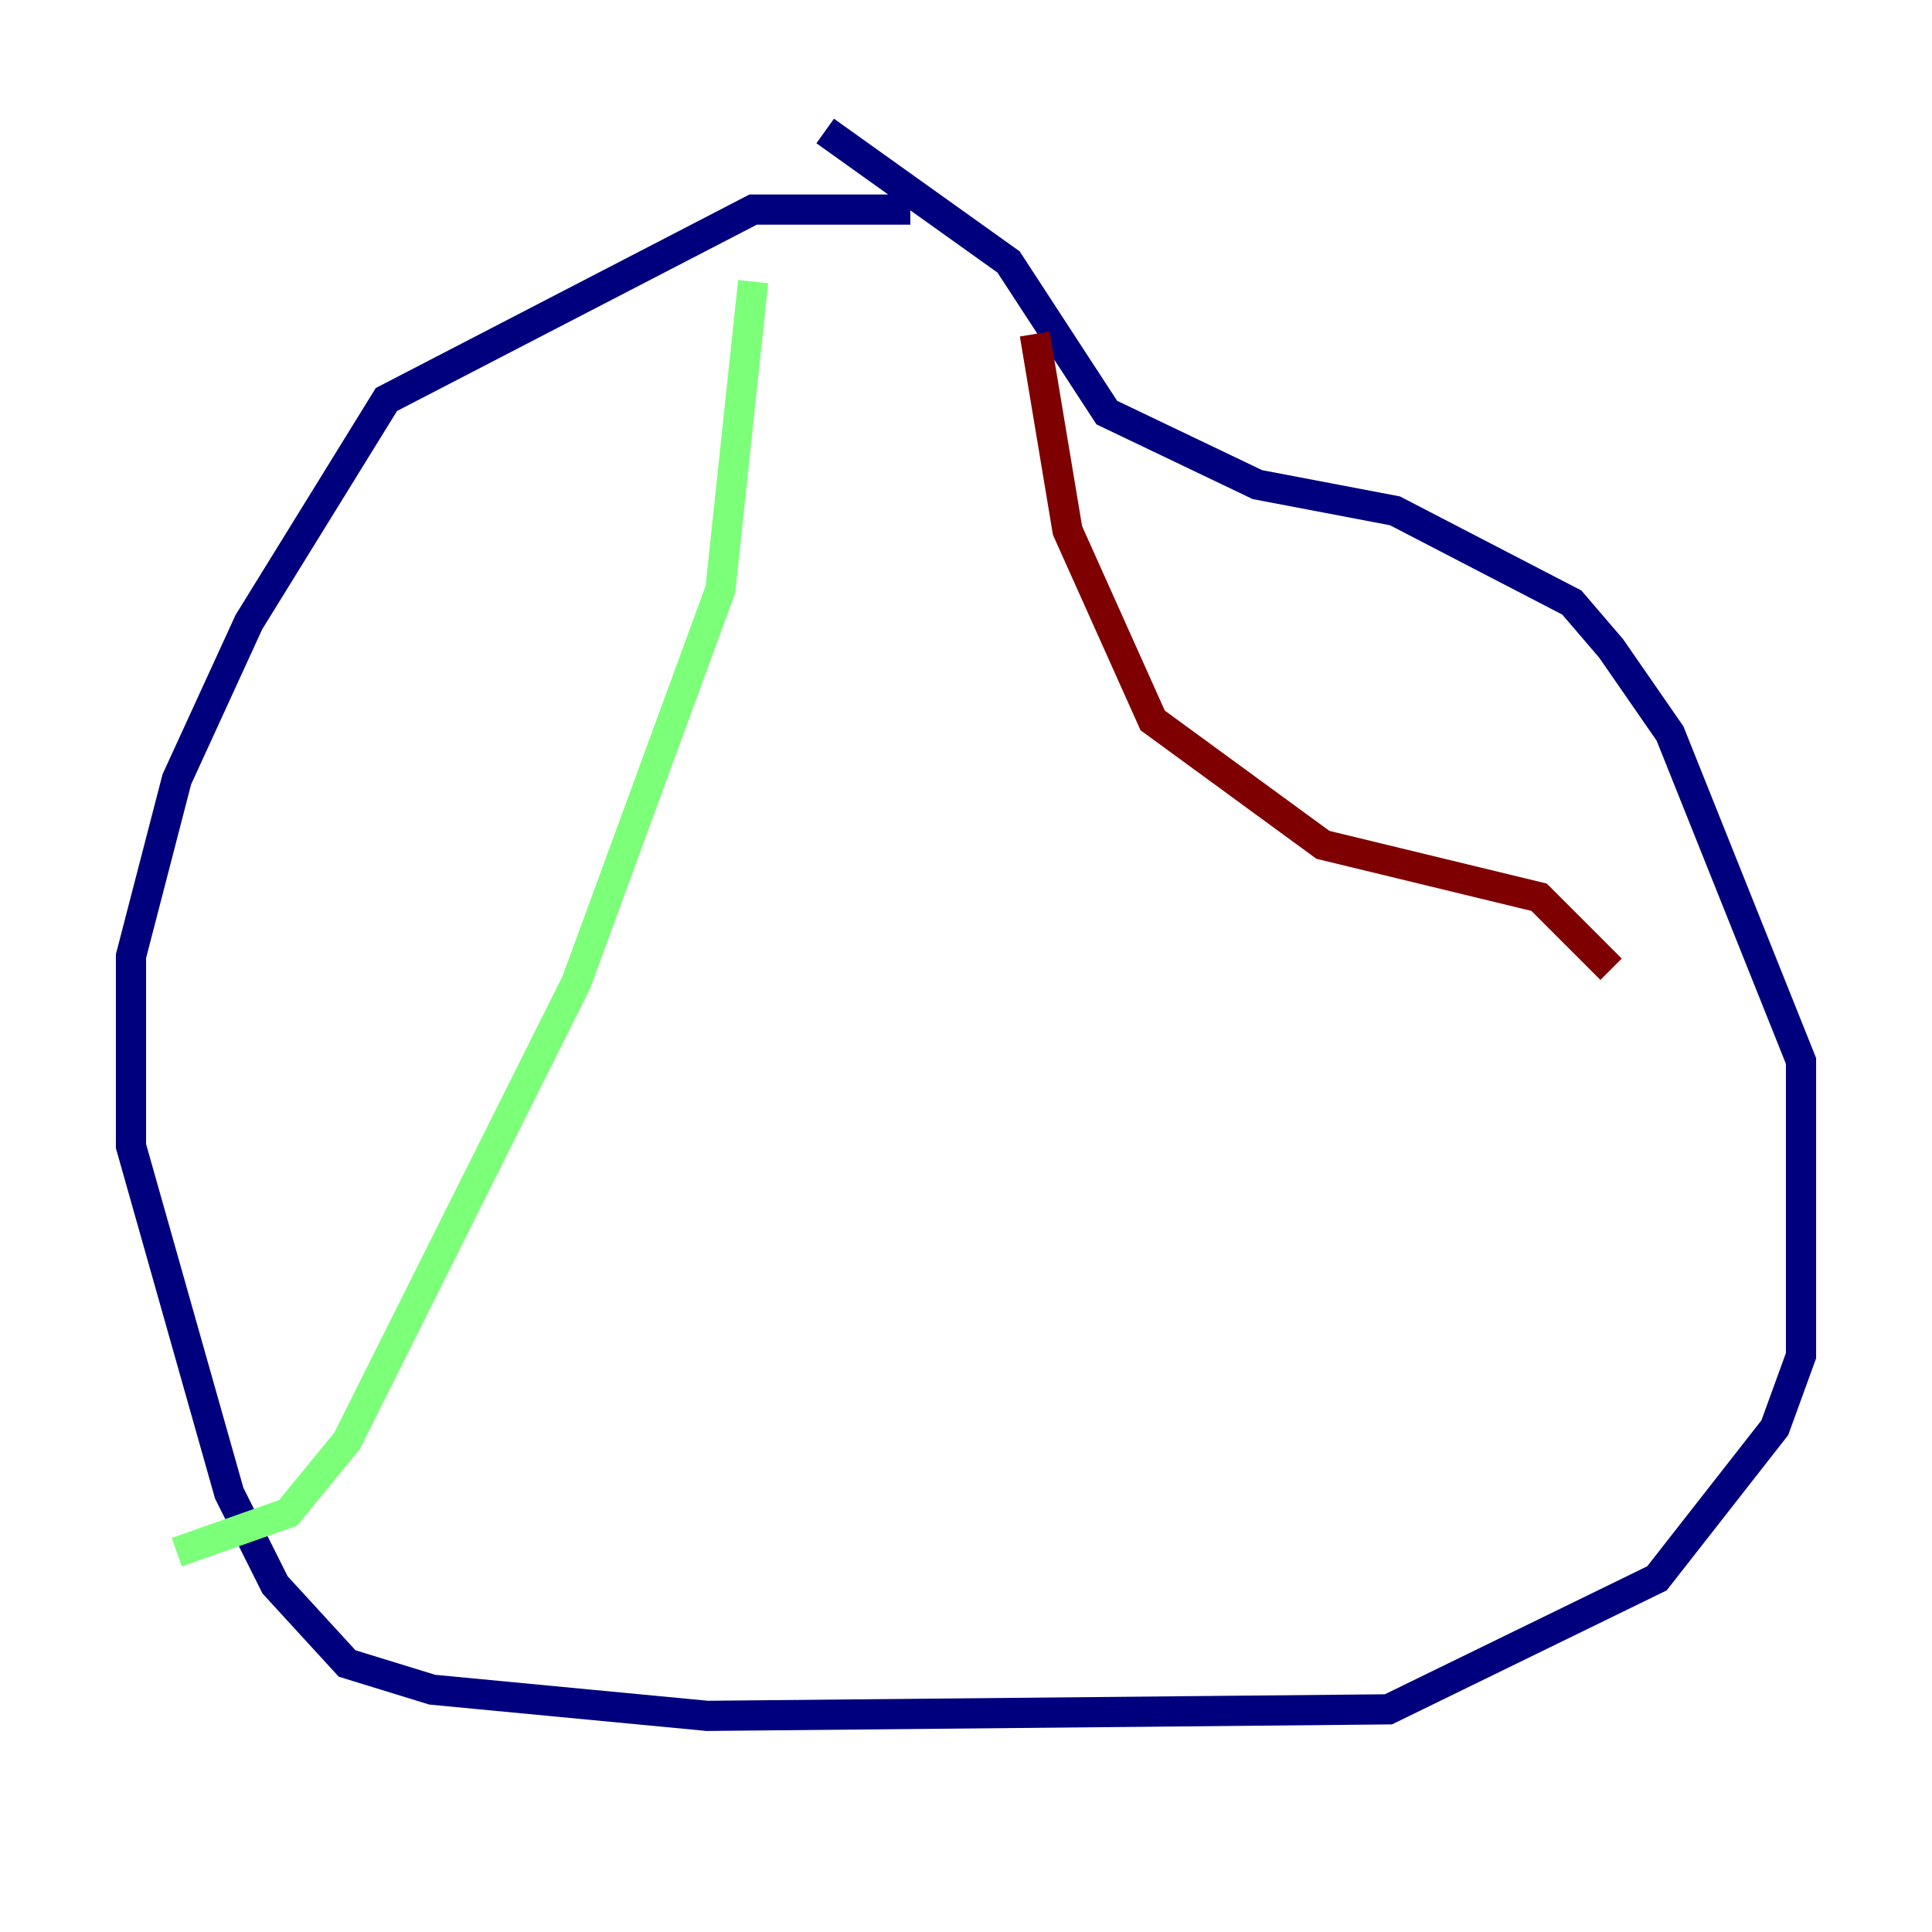 <?xml version="1.0" encoding="utf-8" ?>
<svg baseProfile="tiny" height="128" version="1.2" viewBox="0,0,128,128" width="128" xmlns="http://www.w3.org/2000/svg" xmlns:ev="http://www.w3.org/2001/xml-events" xmlns:xlink="http://www.w3.org/1999/xlink"><defs /><polyline fill="none" points="60.312,13.885 49.898,13.885 25.6,26.468 16.488,41.22 11.715,51.634 8.678,63.349 8.678,75.932 15.186,98.929 18.224,105.003 22.997,110.21 28.637,111.946 46.861,113.681 91.986,113.248 109.776,104.57 117.586,94.59 119.322,89.817 119.322,70.291 110.644,48.597 106.739,42.956 104.136,39.919 92.42,33.844 83.308,32.108 73.329,27.336 66.82,17.356 54.671,8.678" stroke="#00007f" stroke-width="2" /><polyline fill="none" points="49.898,18.658 47.729,39.051 38.183,65.085 22.997,95.458 19.091,100.231 11.715,102.834" stroke="#7cff79" stroke-width="2" /><polyline fill="none" points="68.556,22.129 70.725,35.146 76.366,47.729 87.647,55.973 101.966,59.444 106.739,64.217" stroke="#7f0000" stroke-width="2" /></svg>